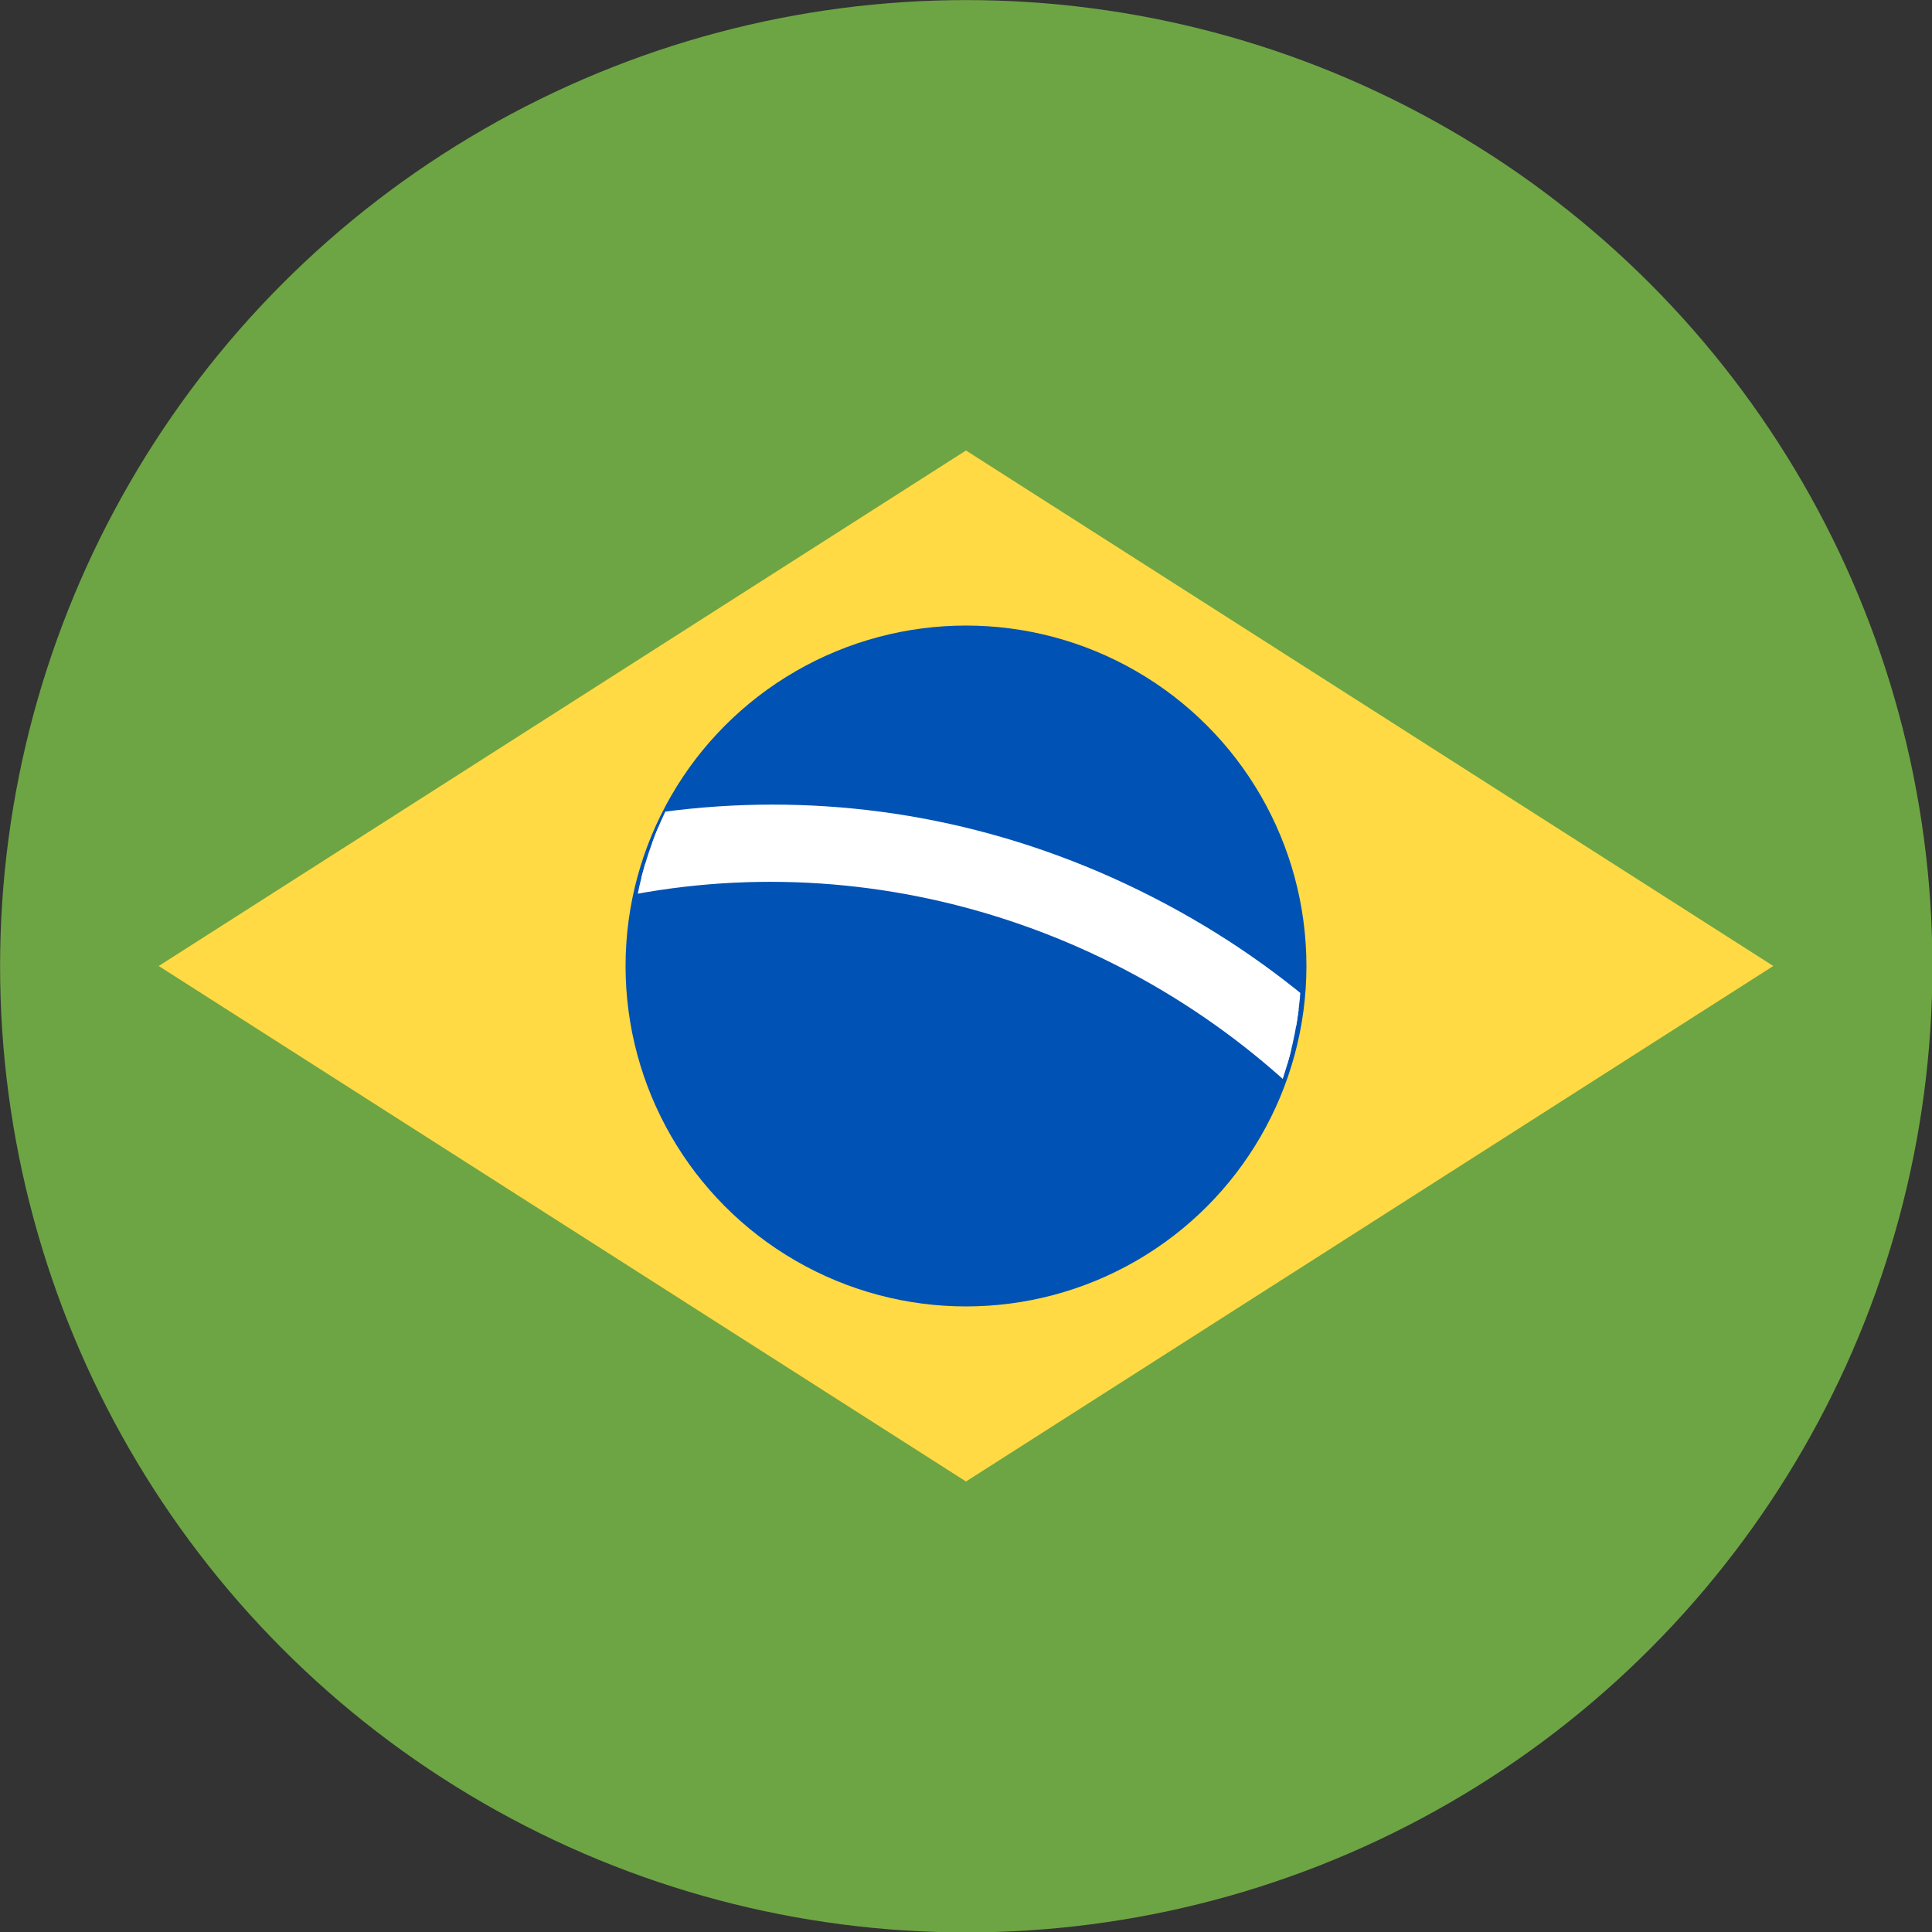 <?xml version="1.0" encoding="UTF-8"?>
<svg xmlns="http://www.w3.org/2000/svg" width="512" height="512" viewBox="0 0 135.467 135.467"
  version="1.1" id="svg8">
  <rect x="0" y="0" width="135.467" height="135.467" fill="#333333" stroke="none"/>
  <defs id="defs2">
    <clipPath id="clip-1">
      <circle r="735"
        transform="matrix(0.032, 0, 0, 0.033, 67.733, 67.662)" />
    </clipPath>
  </defs>
  <g>
    <g transform="matrix(0.979, 0, 0, 0.979, -28.287, -37.282)"
      id="g4684">
      <circle
        style="fill-opacity: 1; stroke: none; stroke-width: 336.559; stroke-miterlimit: 4; stroke-dasharray: none; stroke-opacity: 1; fill: #6DA544;"
        id="path4679" cx="98.098" cy="107.286" r="69.198" />
    </g>
    <path d="M 11.128 67.733 L 67.733 103.879 L 124.339 67.733 L 67.733 31.587 Z"
      style="fill: #FFDA44;" />
    <circle r="23.87" cx="67.733" cy="67.733" style="fill: #0052B4;" />
    <path
      d="M -3.876 115.473 C -3.876 70.848 44.432 42.957 83.078 65.27 C 101.014 75.625 112.063 94.762 112.063 115.473 L 108.653 115.473 C 108.653 73.473 63.187 47.222 26.814 68.223 C 9.933 77.969 -0.466 95.98 -0.466 115.473 Z"
      clip-path="url(#clip-1)" fill="#fff" style="stroke: #fff; stroke-width: 2;" />
  </g>
</svg>
